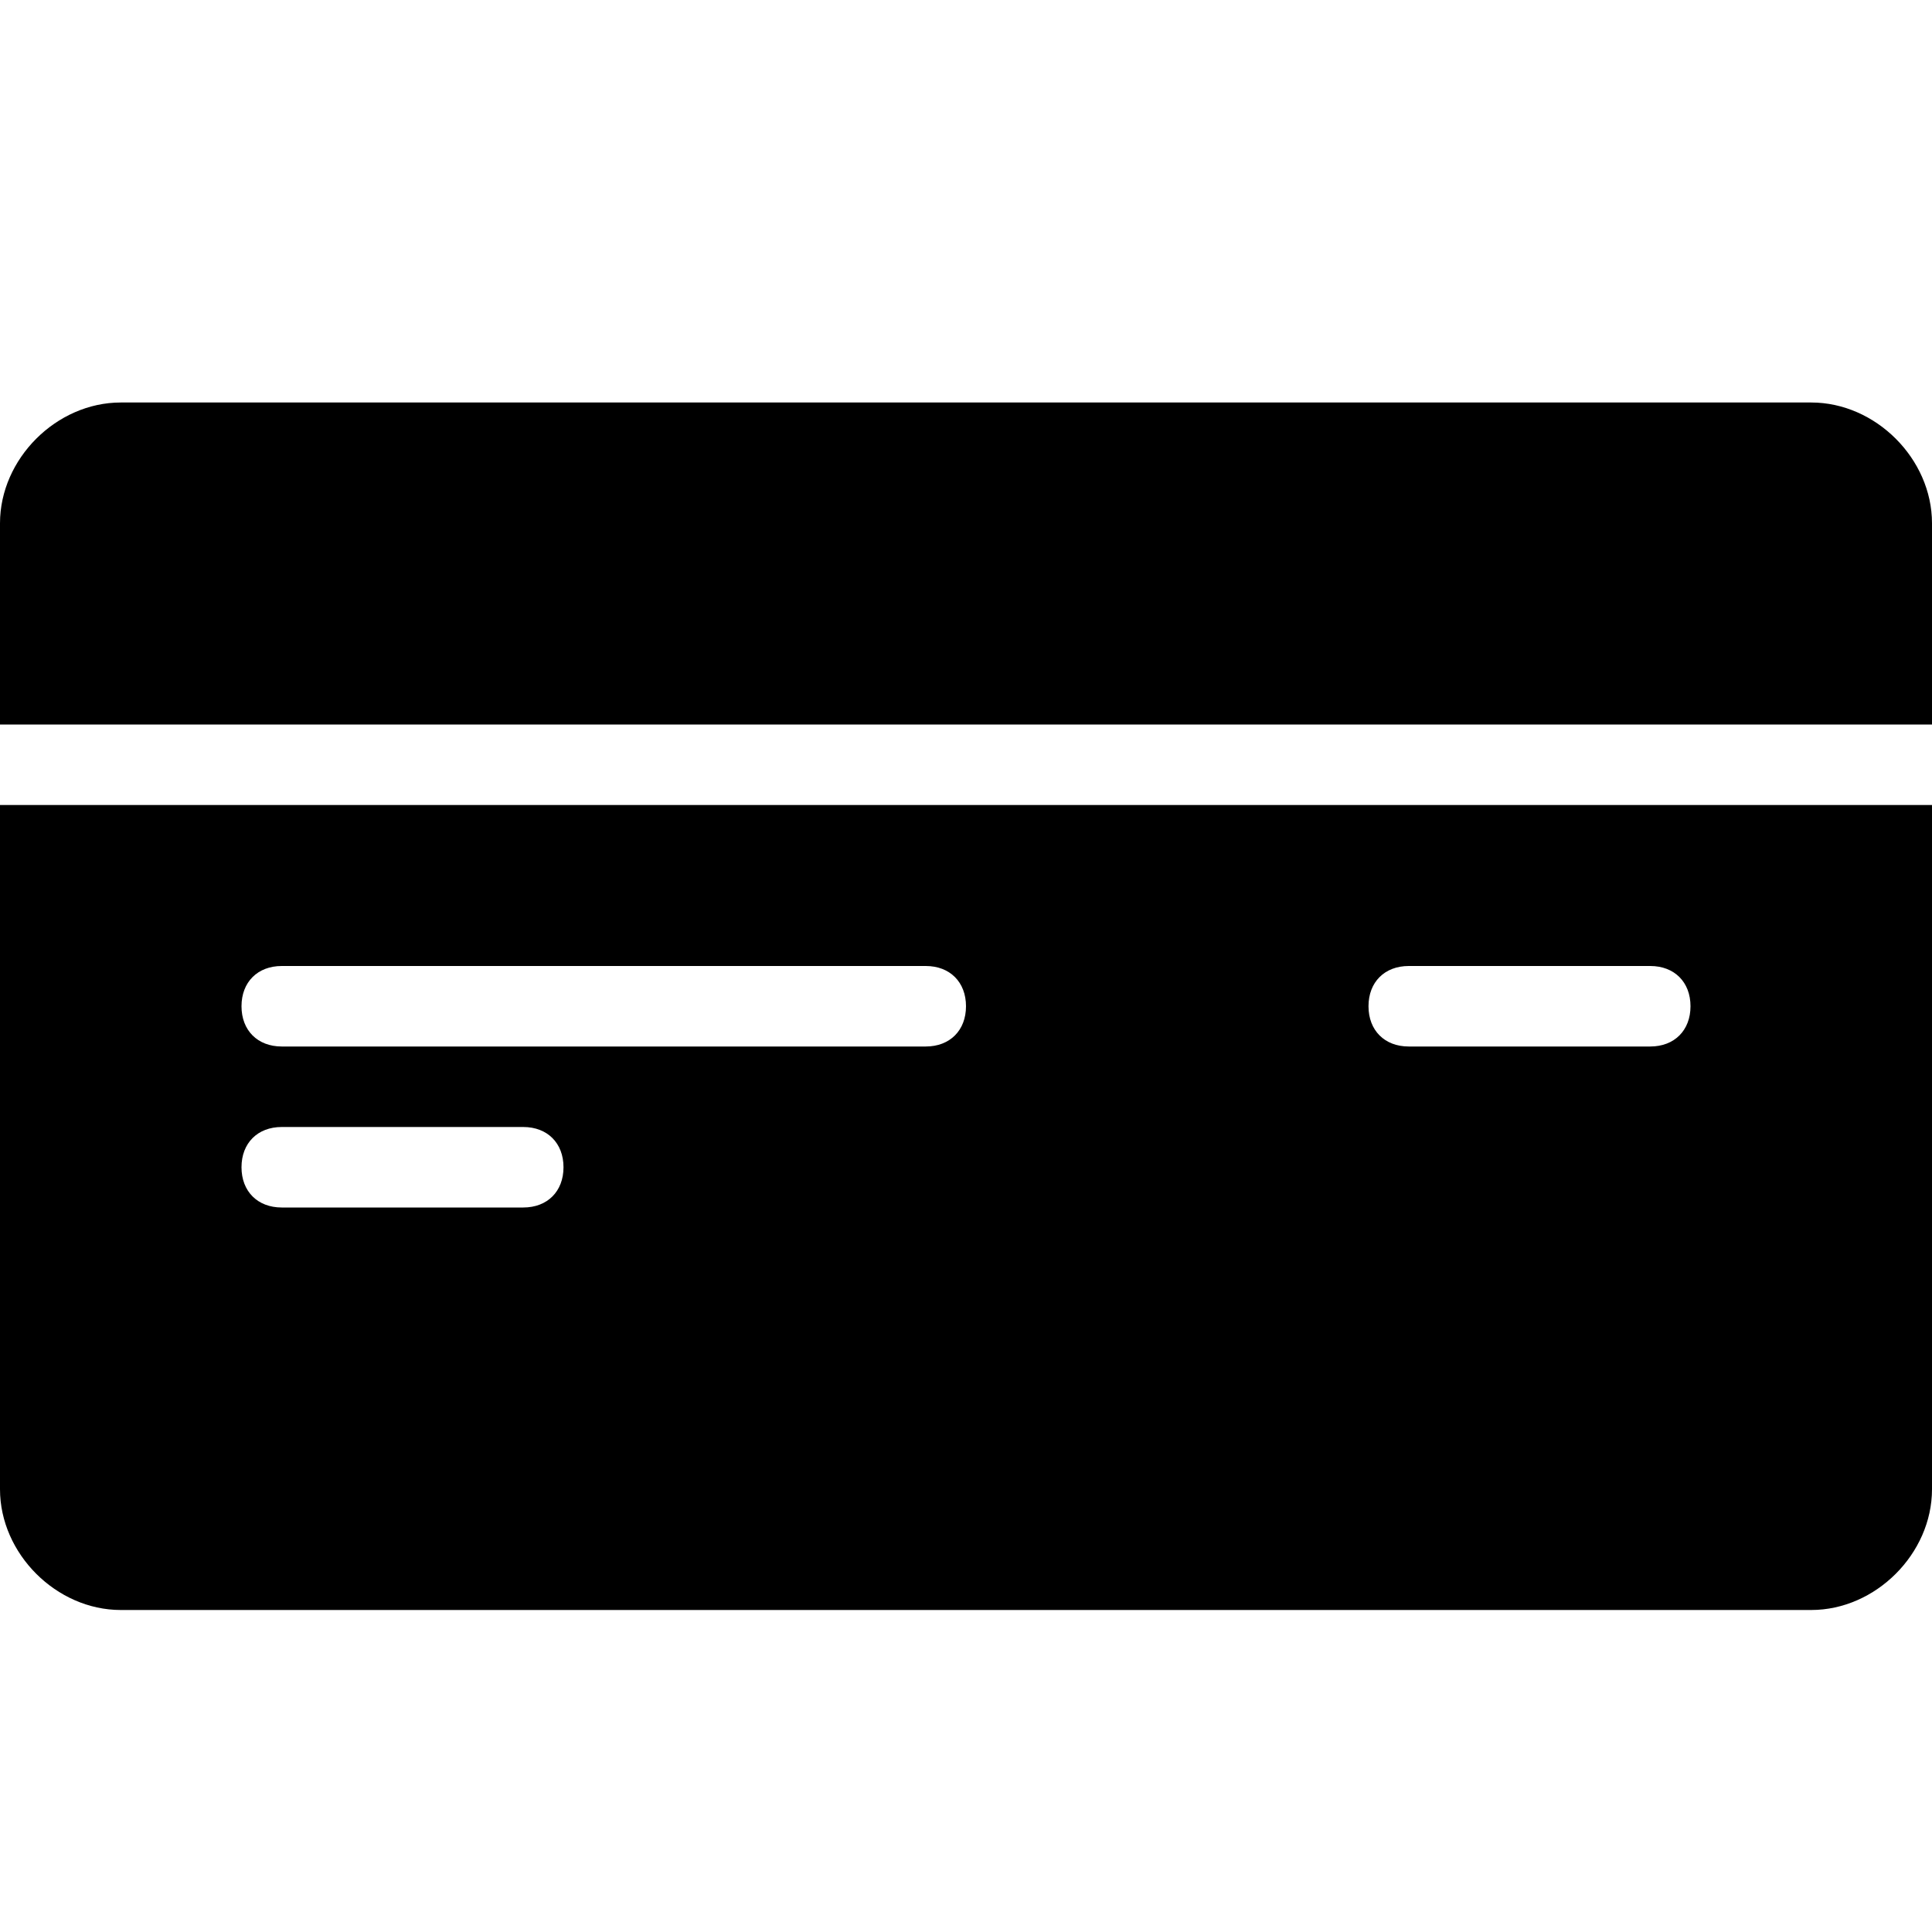 <?xml version="1.0" encoding="utf-8"?>
<!-- Generator: Adobe Illustrator 21.0.2, SVG Export Plug-In . SVG Version: 6.00 Build 0)  -->
<svg version="1.1" id="Layer_1" xmlns="http://www.w3.org/2000/svg" xmlns:xlink="http://www.w3.org/1999/xlink" x="0px" y="0px"
	 viewBox="0 0 24 24" style="enable-background:new 0 0 24 24;" xml:space="preserve">
<g>
	<path d="M22.5,5h-21C0.7,5,0,5.7,0,6.5V9h24V6.5C24,5.7,23.3,5,22.5,5z"/>
	<path d="M0,18.5C0,19.3,0.7,20,1.5,20h21c0.8,0,1.5-0.7,1.5-1.5V10H0V18.5z M17.5,12h3c0.3,0,0.5,0.2,0.5,0.5S20.8,13,20.5,13h-3
		c-0.3,0-0.5-0.2-0.5-0.5S17.2,12,17.5,12z M3.5,12h8c0.3,0,0.5,0.2,0.5,0.5S11.8,13,11.5,13h-8C3.2,13,3,12.8,3,12.5S3.2,12,3.5,12
		z M3.5,14h3C6.8,14,7,14.2,7,14.5S6.8,15,6.5,15h-3C3.2,15,3,14.8,3,14.5S3.2,14,3.5,14z"/>
</g>
</svg>
